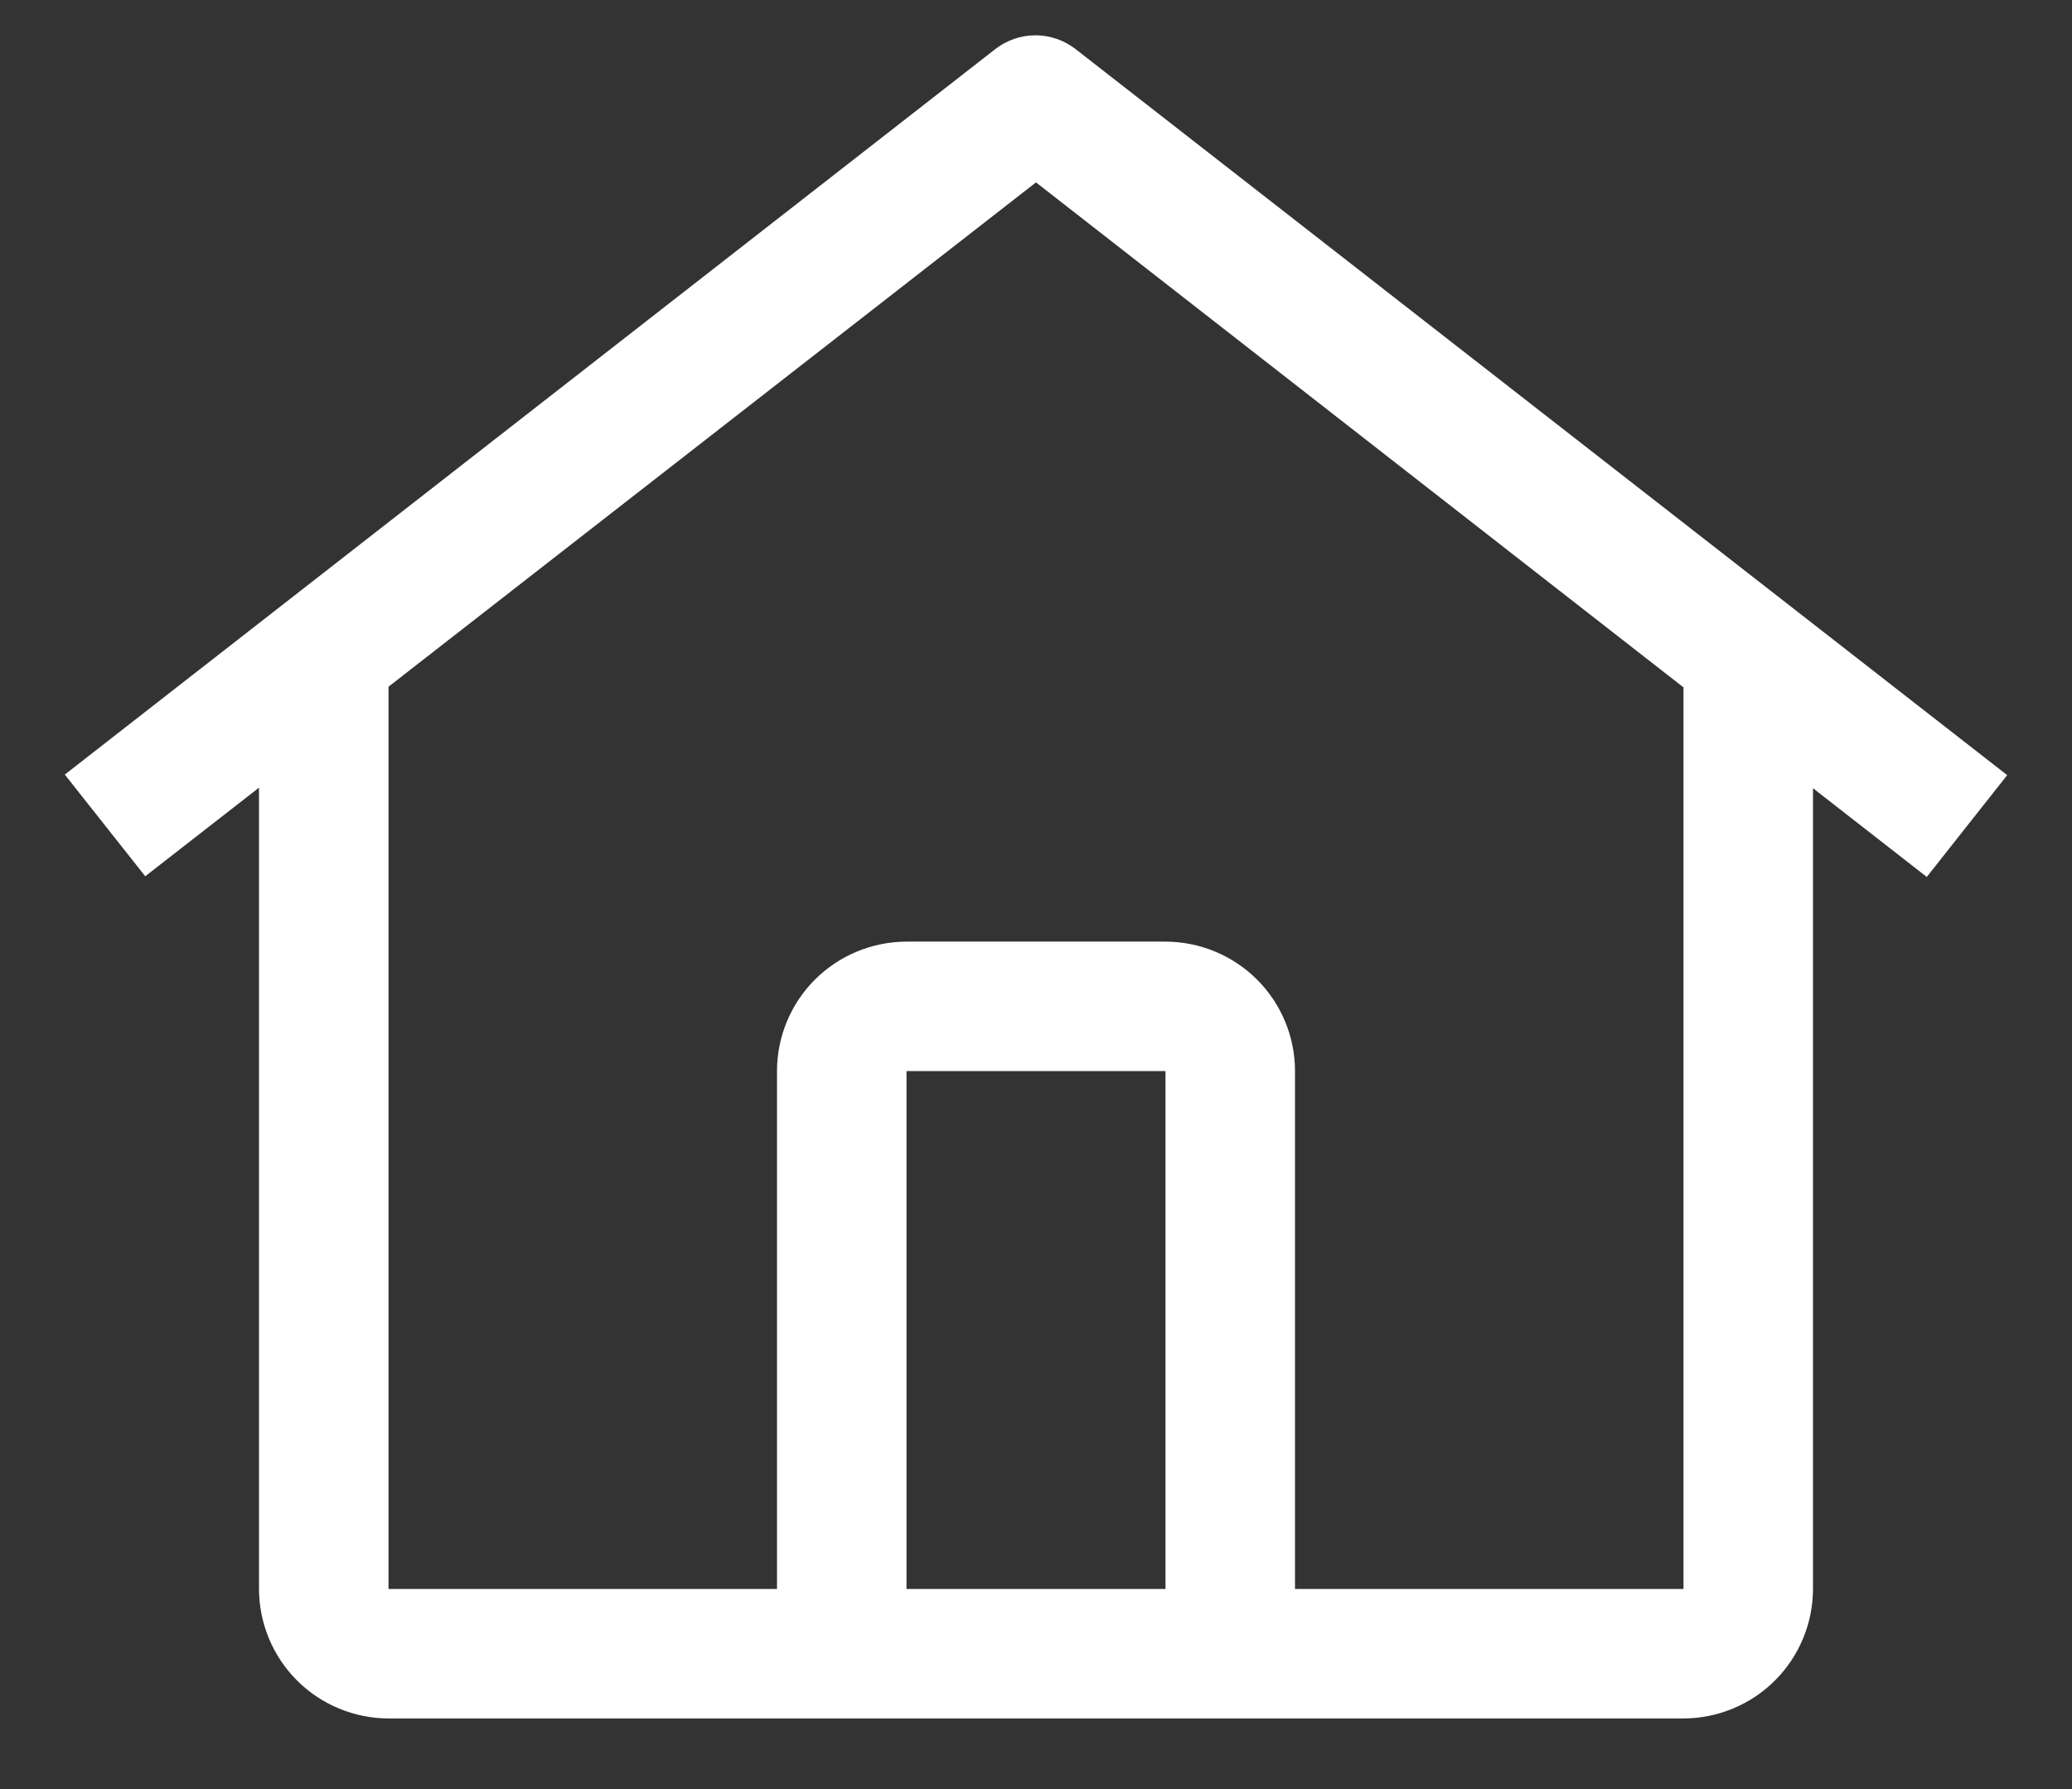 <svg width="22" height="19" viewBox="0 0 22 19" fill="none" xmlns="http://www.w3.org/2000/svg">
<rect x="0" y="0" width="22" height="19" fill="#333333" stroke="none"/>
<path d="M11.421 0.522C11.299 0.427 11.149 0.375 10.994 0.375C10.839 0.375 10.689 0.427 10.567 0.522L0.688 8.226L1.542 9.306L2.75 8.365V16.875C2.751 17.24 2.896 17.589 3.154 17.847C3.411 18.104 3.761 18.249 4.125 18.25H17.875C18.239 18.249 18.589 18.104 18.846 17.847C19.104 17.589 19.249 17.24 19.25 16.875V8.371L20.458 9.313L21.312 8.232L11.421 0.522ZM12.375 16.875H9.625V11.375H12.375V16.875ZM13.75 16.875V11.375C13.75 11.011 13.605 10.661 13.347 10.403C13.089 10.146 12.74 10.001 12.375 10H9.625C9.26 10.001 8.911 10.146 8.653 10.403C8.395 10.661 8.25 11.011 8.25 11.375V16.875H4.125V7.293L11 1.937L17.875 7.3V16.875H13.75Z" fill="white"/>
</svg>
